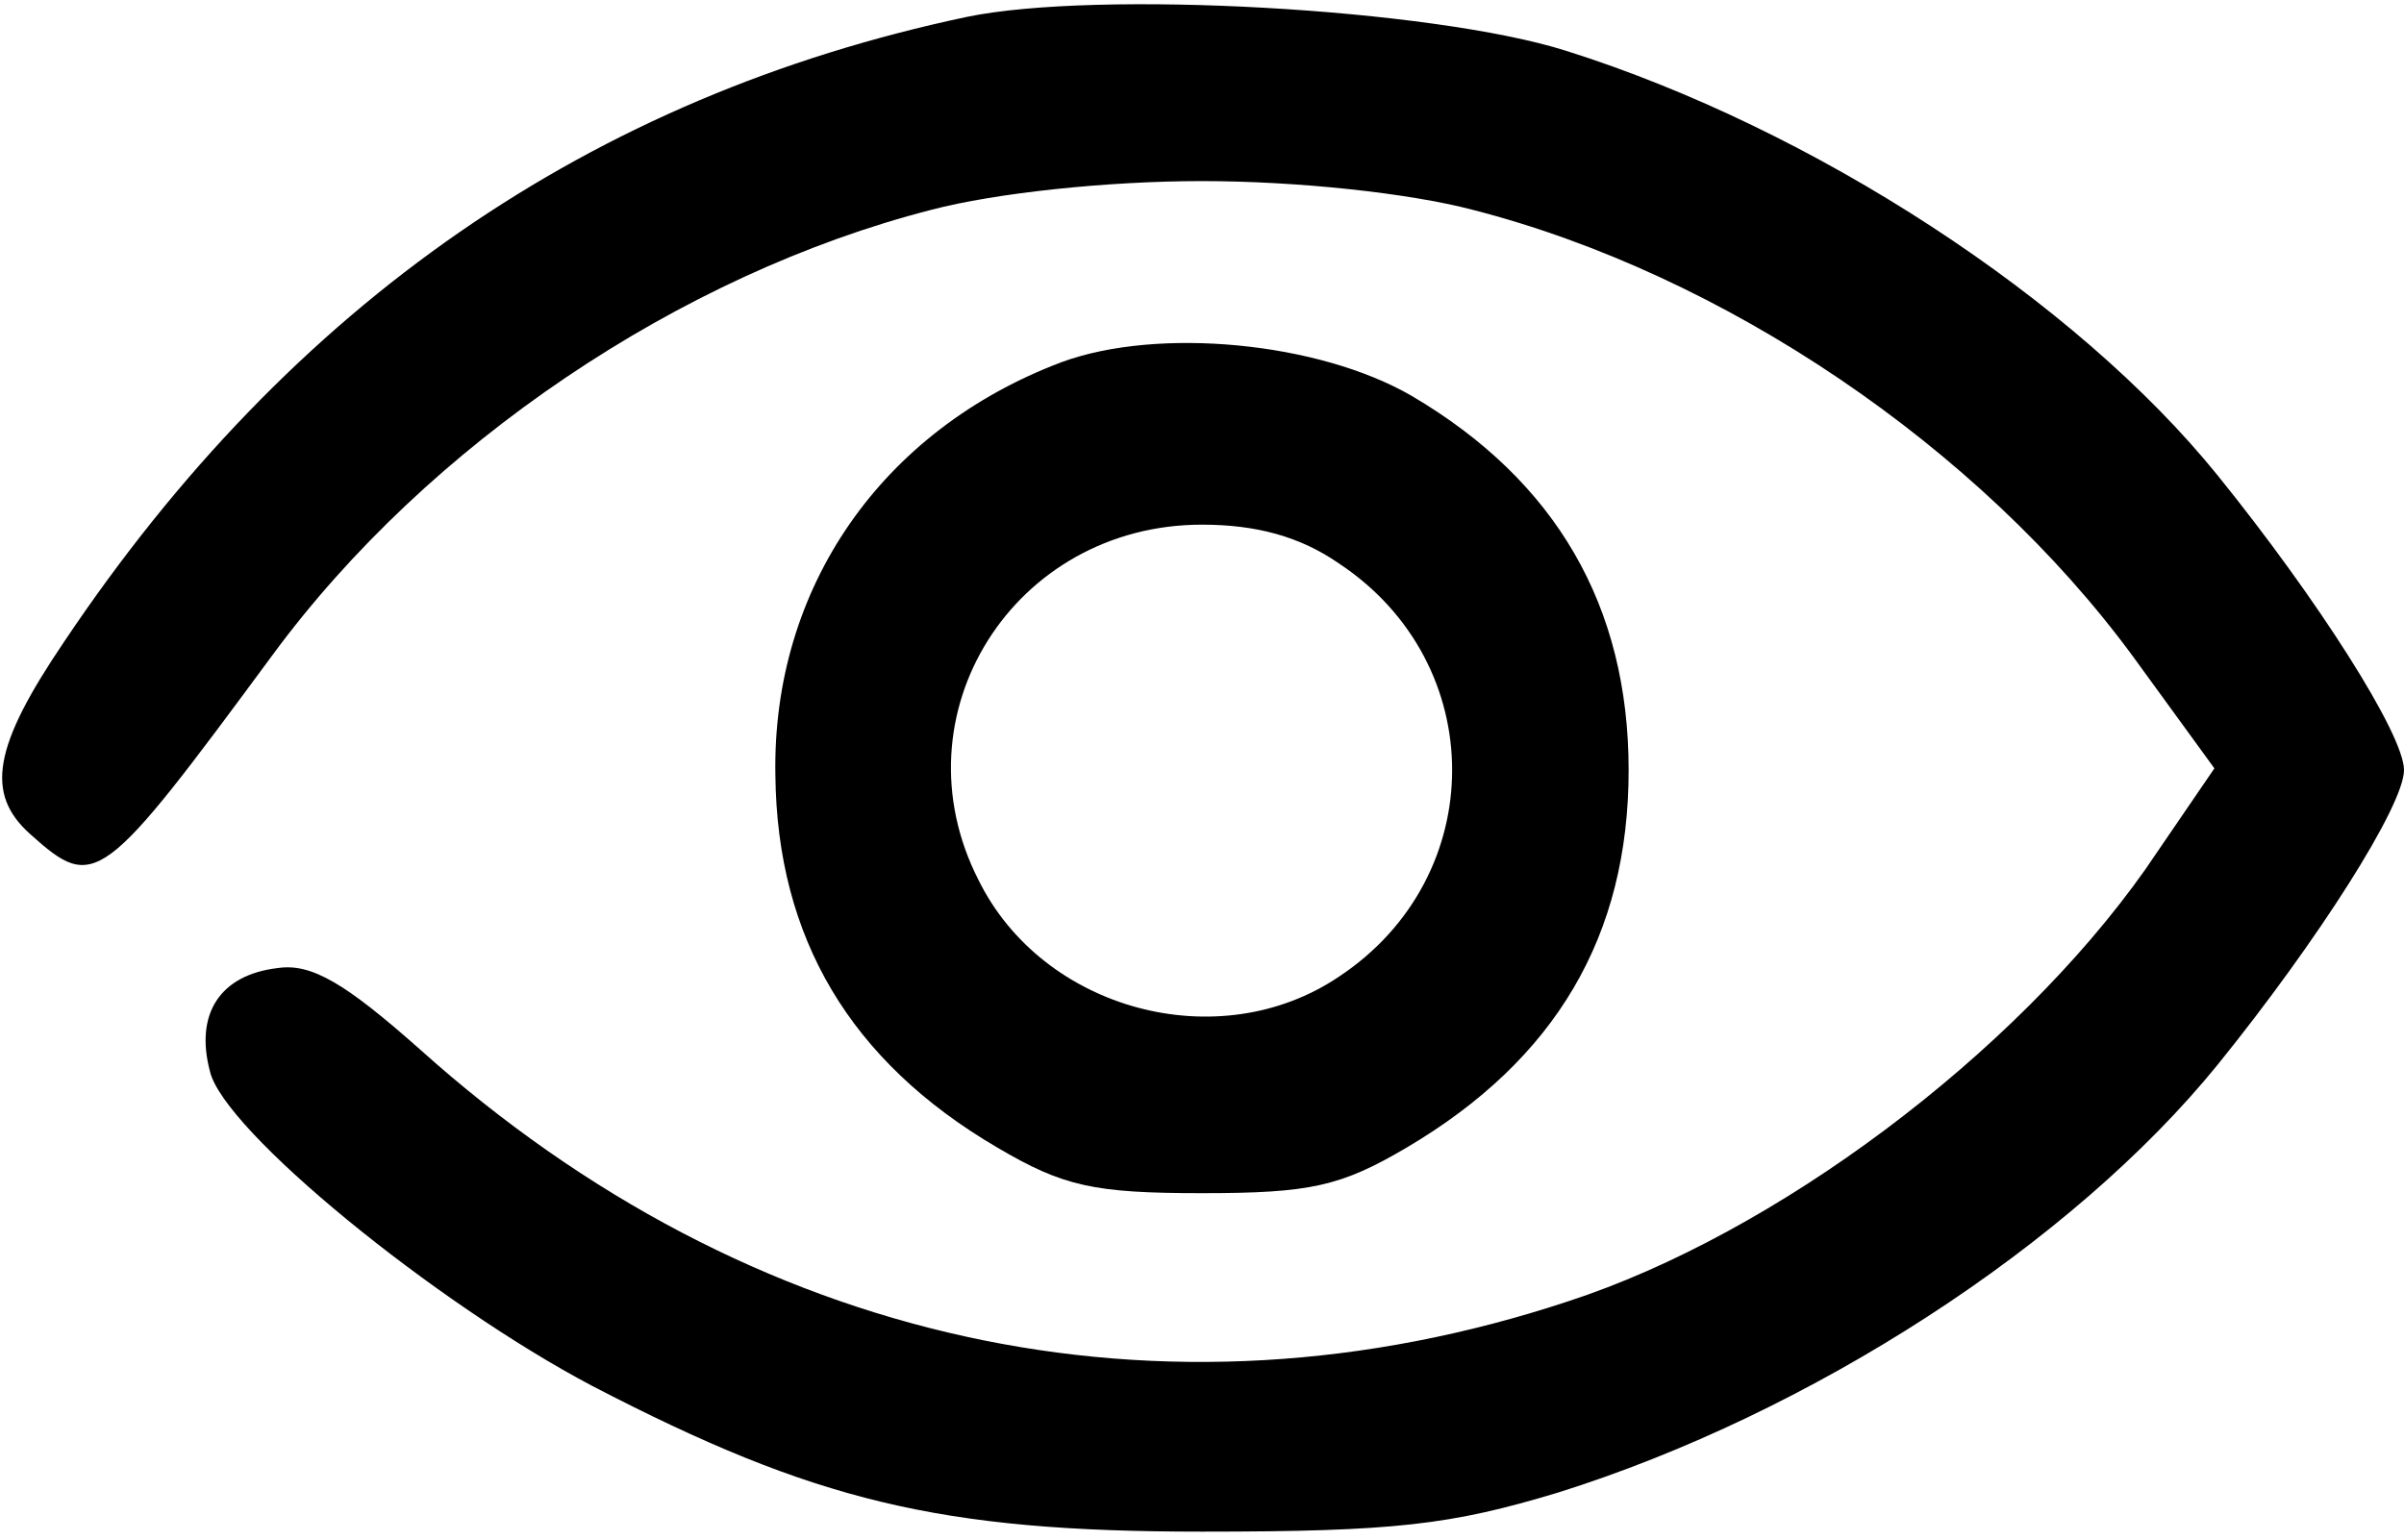 <?xml version="1.0" standalone="no"?>
<!DOCTYPE svg PUBLIC "-//W3C//DTD SVG 20010904//EN"
 "http://www.w3.org/TR/2001/REC-SVG-20010904/DTD/svg10.dtd">
<svg version="1.0" xmlns="http://www.w3.org/2000/svg"
 width="142pt" height="91pt" viewBox="0 0 142 91"
 preserveAspectRatio="xMidYMid meet">

<g transform="translate(0,91) scale(0.1,-0.1)"
fill="#000000" stroke="none">
<path d="M571 900 c-222 -47 -399 -169 -533 -369 -42 -62 -47 -90 -20 -114 38
-34 42 -31 143 106 92 125 241 225 389 263 38 10 104 17 160 17 56 0 122 -7
160 -17 148 -38 299 -140 390 -264 l48 -66 -41 -60 c-77 -109 -218 -215 -341
-255 -239 -79 -483 -26 -678 149 -44 39 -64 51 -84 48 -34 -4 -49 -27 -40 -61
8 -35 133 -137 226 -186 131 -68 205 -86 360 -86 114 0 147 4 210 23 150 47
304 147 390 253 59 73 110 153 110 174 0 21 -51 101 -110 174 -84 104 -239
205 -385 251 -79 25 -277 36 -354 20z"/>
<path d="M627 696 c-106 -40 -171 -133 -169 -244 1 -96 44 -169 131 -220 39
-23 57 -27 121 -27 64 0 82 4 121 27 88 52 131 125 131 223 0 97 -43 171 -128
221 -55 32 -150 41 -207 20z m164 -119 c89 -59 89 -185 0 -244 -71 -48 -175
-20 -213 57 -50 98 21 210 132 210 32 0 58 -7 81 -23z"/>
</g>
</svg>
